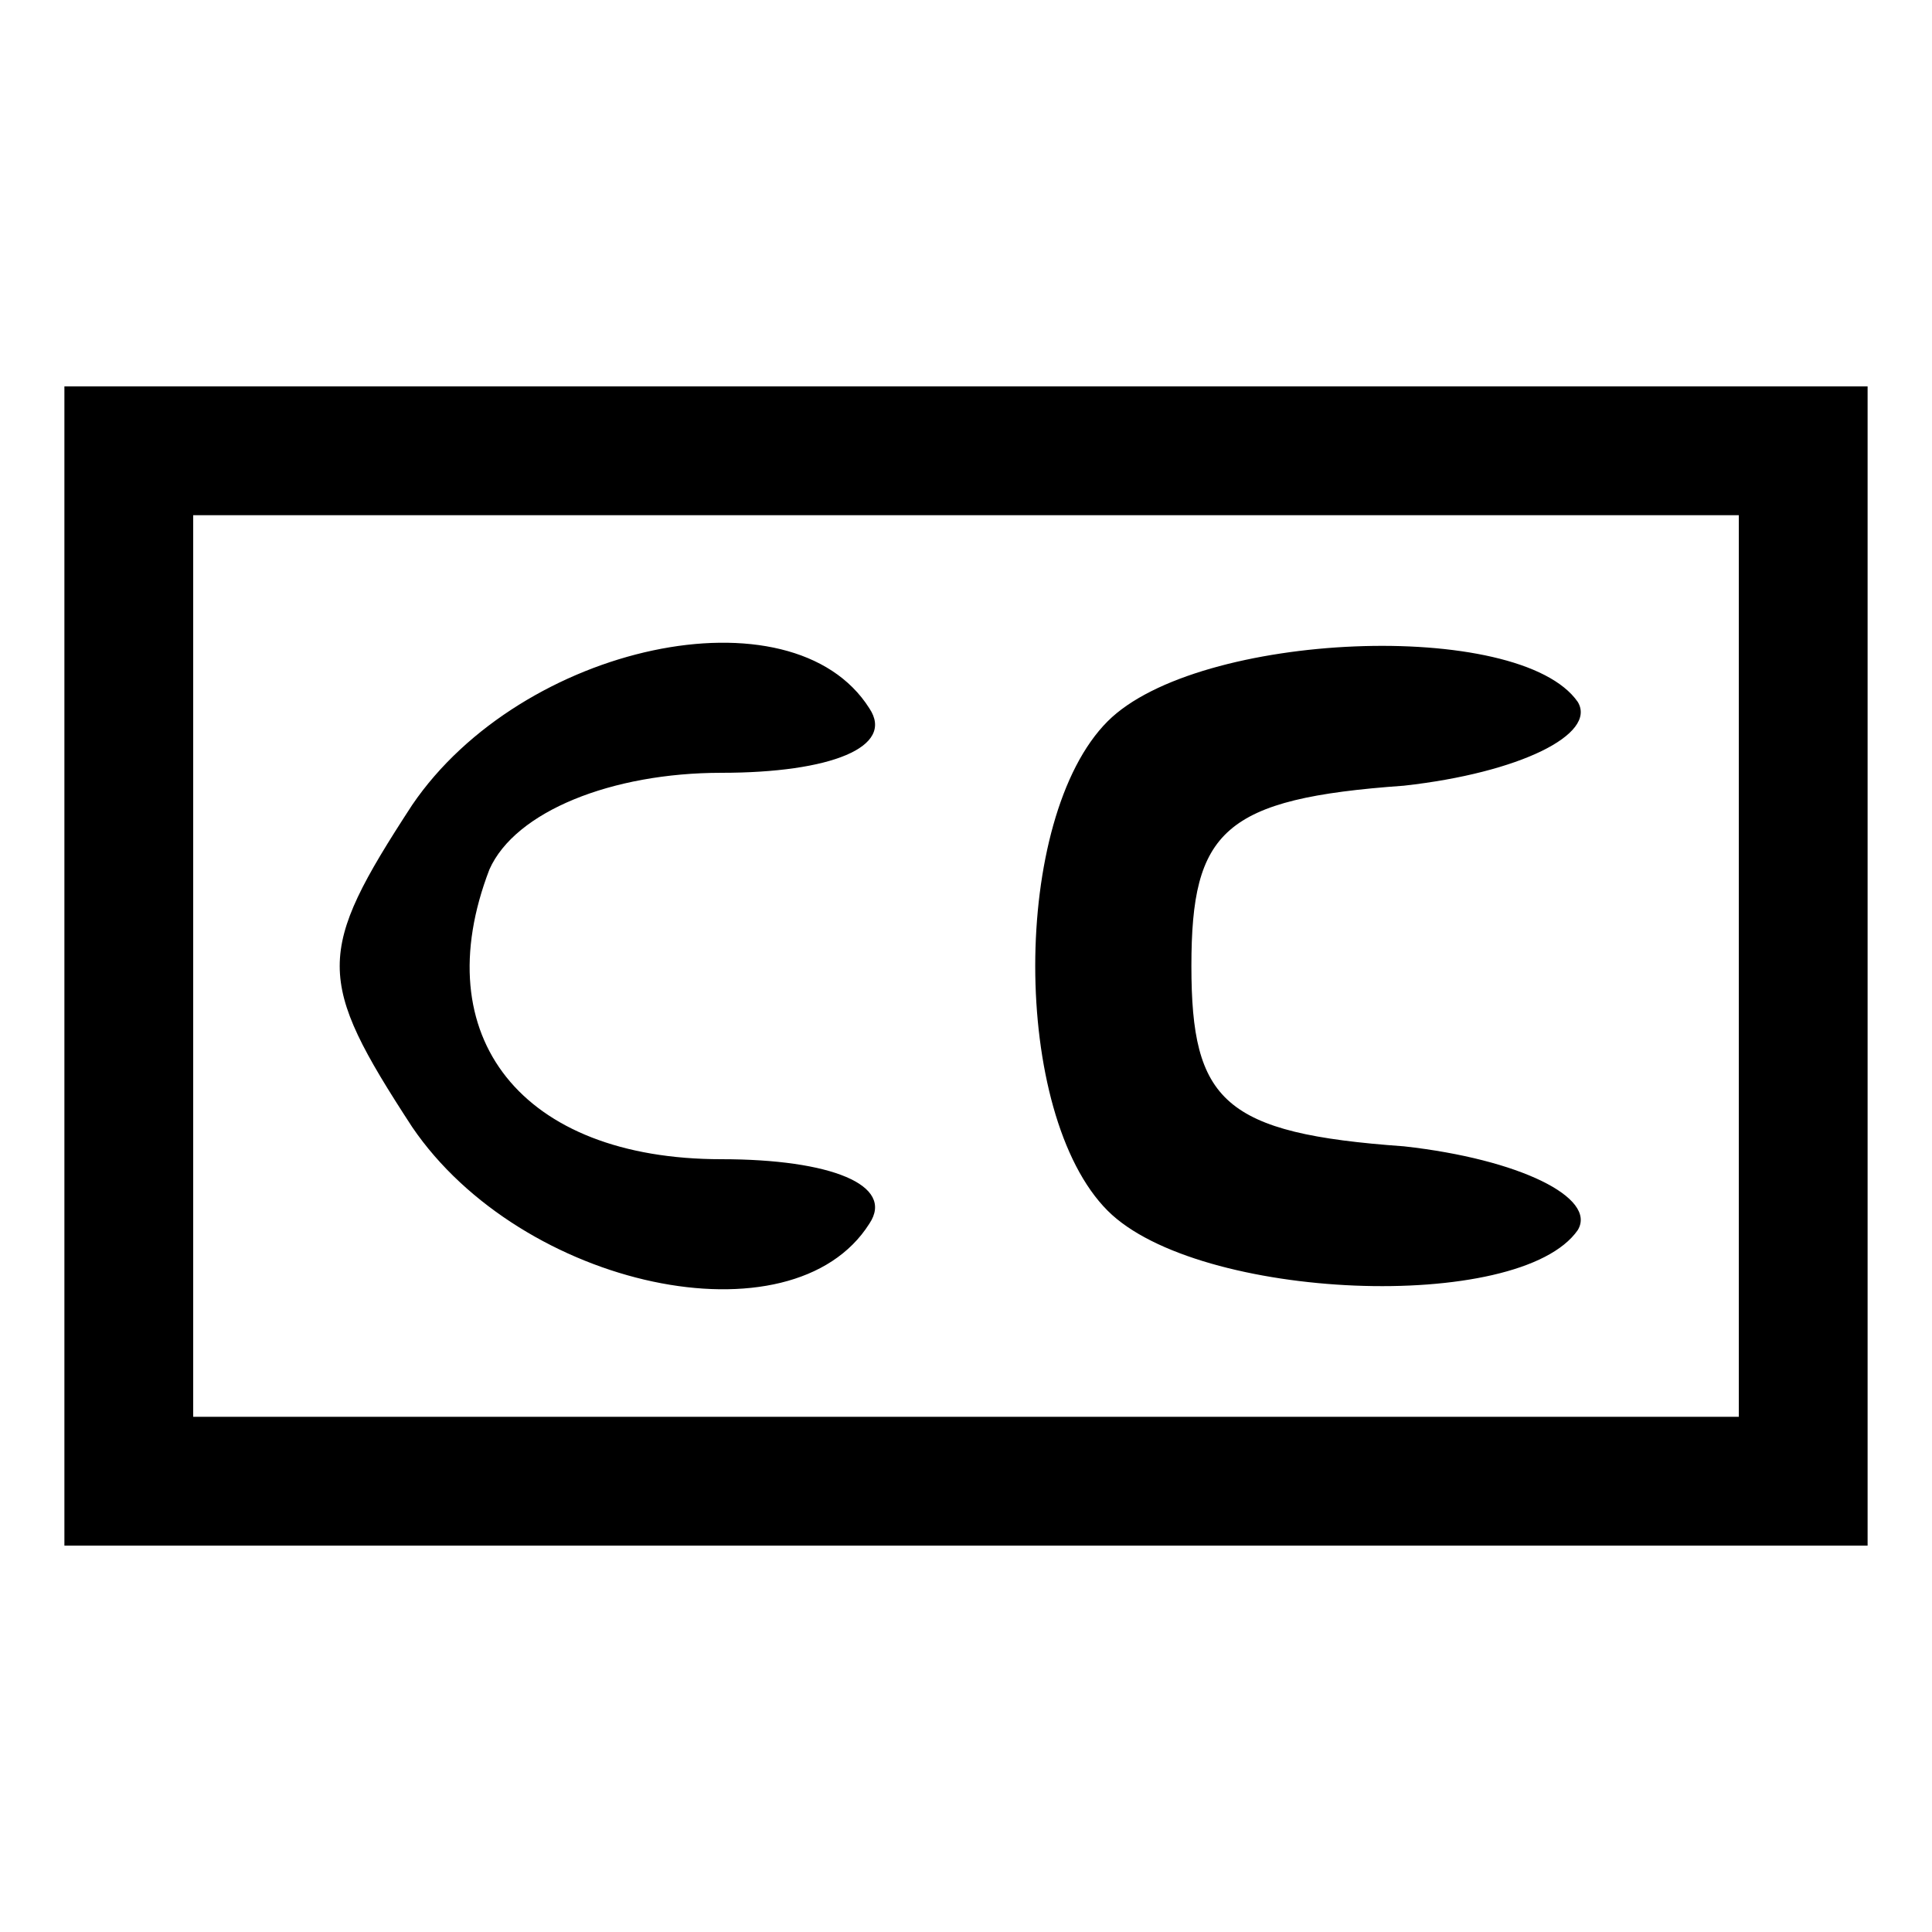 <svg xmlns="http://www.w3.org/2000/svg" width="40" height="40" viewBox="0 0 30 30" preserveAspectRatio="xMidYMid meet">
    <path d="M1 15v9h14 14v-9-9H15 1v9zm26 0v7H15 3v-7-7h12 12v7zM6.4 12.5c-1.5 2.3-1.5 2.7 0 5 1.7 2.5 5.9 3.4 7.1 1.5.4-.6-.6-1-2.3-1-3.1 0-4.6-1.9-3.6-4.5.4-.9 1.9-1.5 3.6-1.5s2.7-.4 2.3-1c-1.2-1.9-5.4-1-7.1 1.5zm10.8-1.3c-1.5 1.5-1.5 6.1 0 7.6 1.4 1.4 6.4 1.6 7.3.3.3-.5-.9-1.1-2.7-1.3-2.8-.2-3.3-.7-3.3-2.8s.5-2.6 3.3-2.8c1.8-.2 3-.8 2.7-1.3-.9-1.3-5.9-1.1-7.3.3z"/>
</svg>
